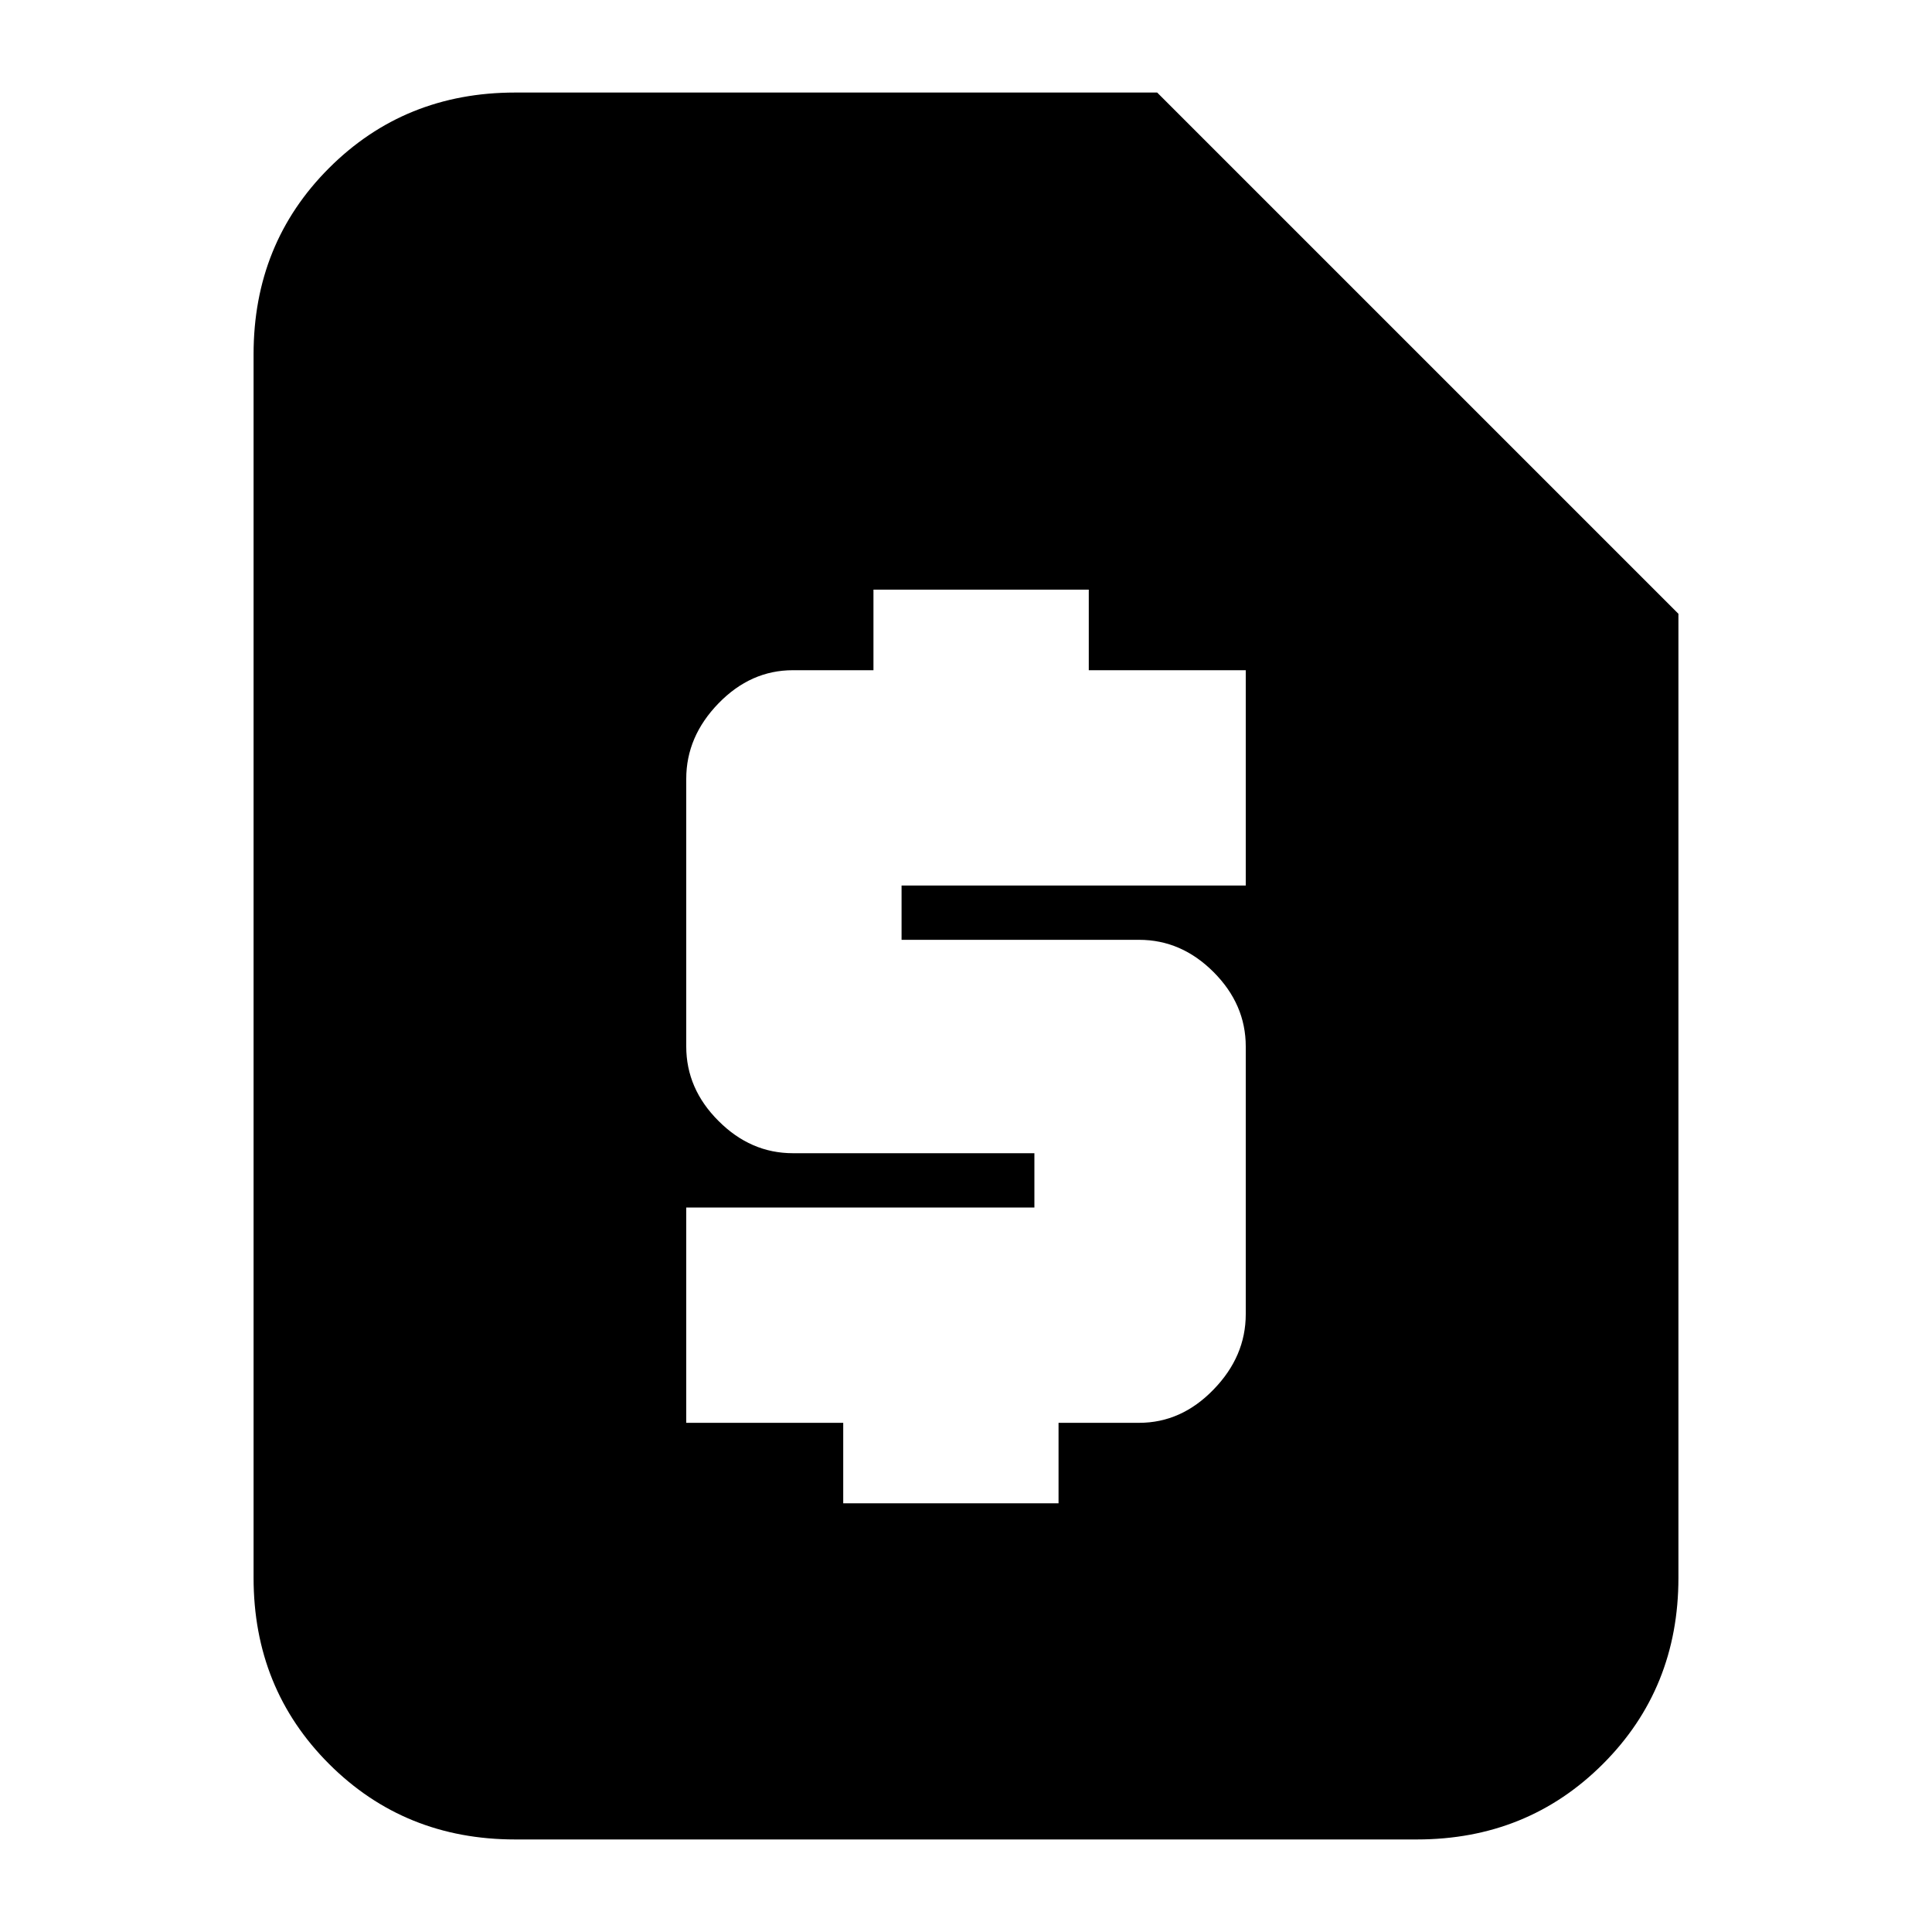 <svg xmlns="http://www.w3.org/2000/svg" height="20" width="20"><path d="M8.729 15.562H10.958V14.729H11.792Q12.229 14.729 12.562 14.385Q12.896 14.042 12.896 13.604V10.833Q12.896 10.396 12.562 10.062Q12.229 9.729 11.792 9.729H9.333V9.167H12.896V6.938H11.271V6.104H9.042V6.938H8.208Q7.771 6.938 7.438 7.281Q7.104 7.625 7.104 8.062V10.833Q7.104 11.271 7.438 11.604Q7.771 11.938 8.208 11.938H10.708V12.5H7.104V14.729H8.729ZM14.667 19.042H5.333Q4.188 19.042 3.406 18.26Q2.625 17.479 2.625 16.333V3.667Q2.625 2.521 3.406 1.74Q4.188 0.958 5.333 0.958H11.979L17.375 6.354V16.333Q17.375 17.479 16.594 18.26Q15.812 19.042 14.667 19.042Z"/></svg>